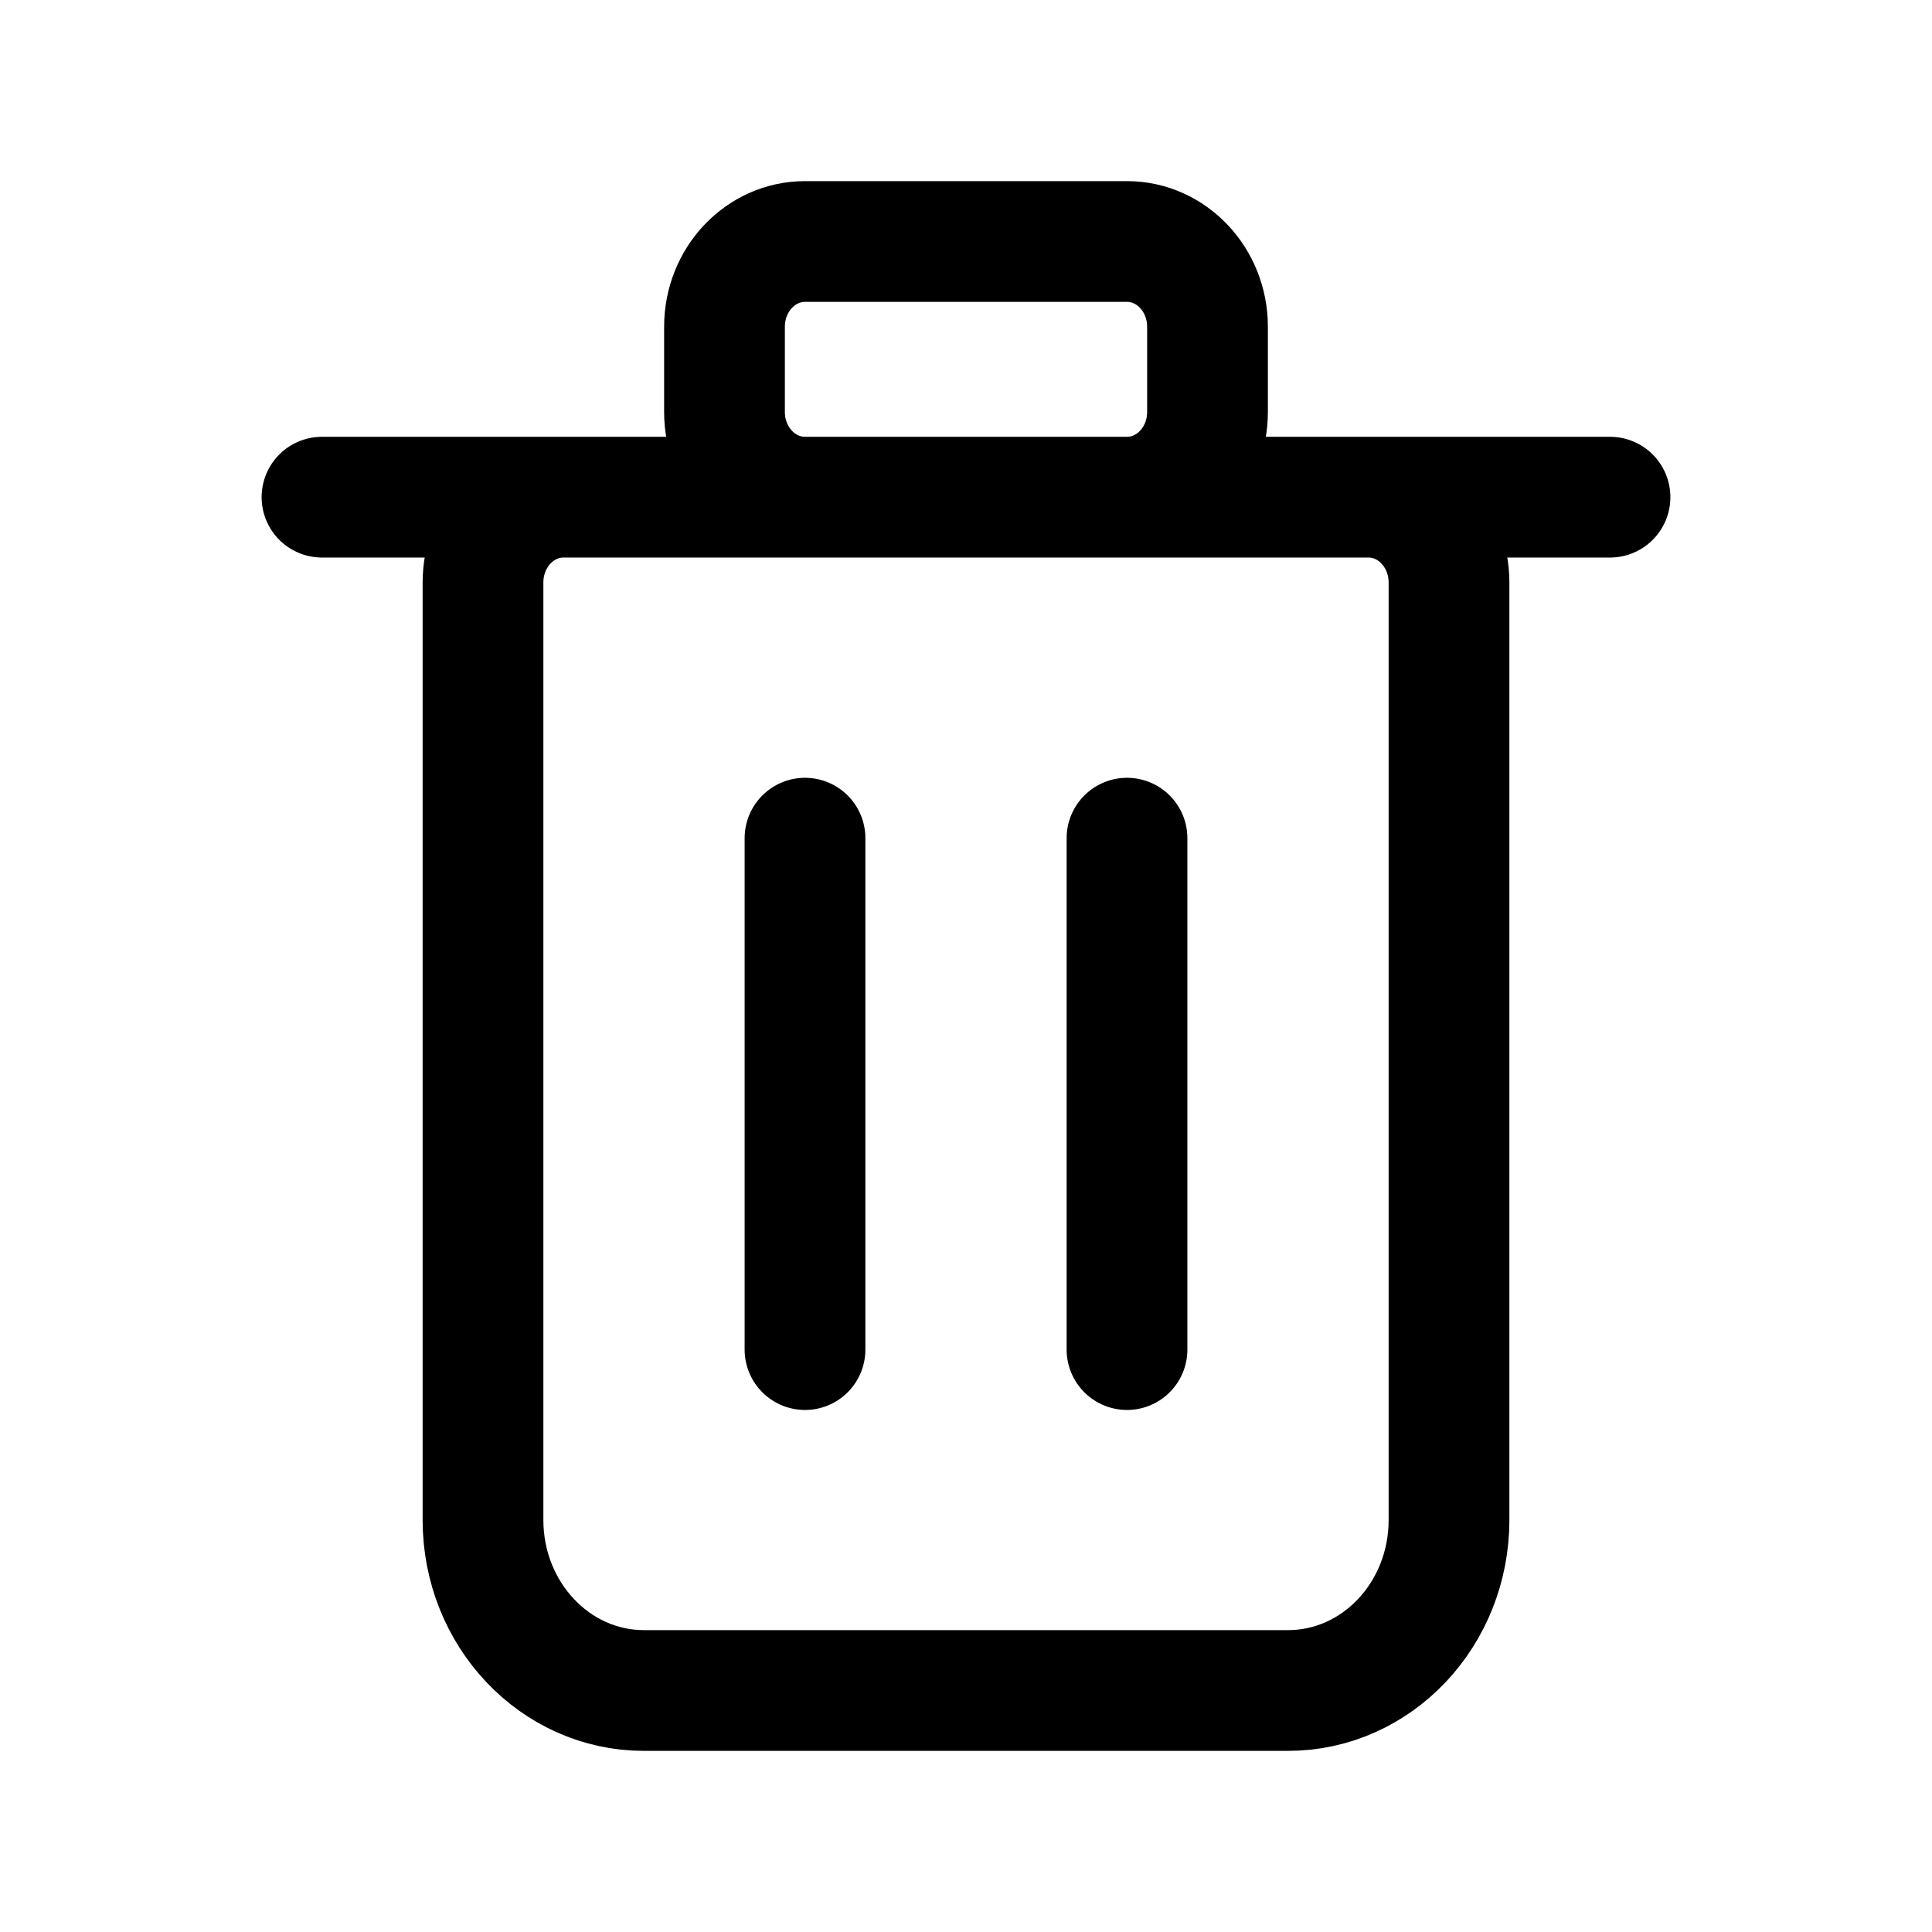 <svg xmlns="http://www.w3.org/2000/svg" fill="none" viewBox="0 0 24 24" stroke-width="1.5" stroke="currentColor" aria-hidden="true" data-slot="icon">
  <path stroke-linecap="round" stroke-linejoin="round" d="M4 6.176h16M10 16.765v-6.353m4 6.353v-6.353M16 21H8c-1.105 0-2-.948-2-2.118V7.235c0-.584.448-1.059 1-1.059h10c.552 0 1 .475 1 1.06v11.646c0 1.17-.895 2.118-2 2.118M10 6.176h4c.552 0 1-.474 1-1.058v-1.06C15 3.475 14.552 3 14 3h-4c-.552 0-1 .474-1 1.059v1.059c0 .584.448 1.058 1 1.058"/>
</svg>
